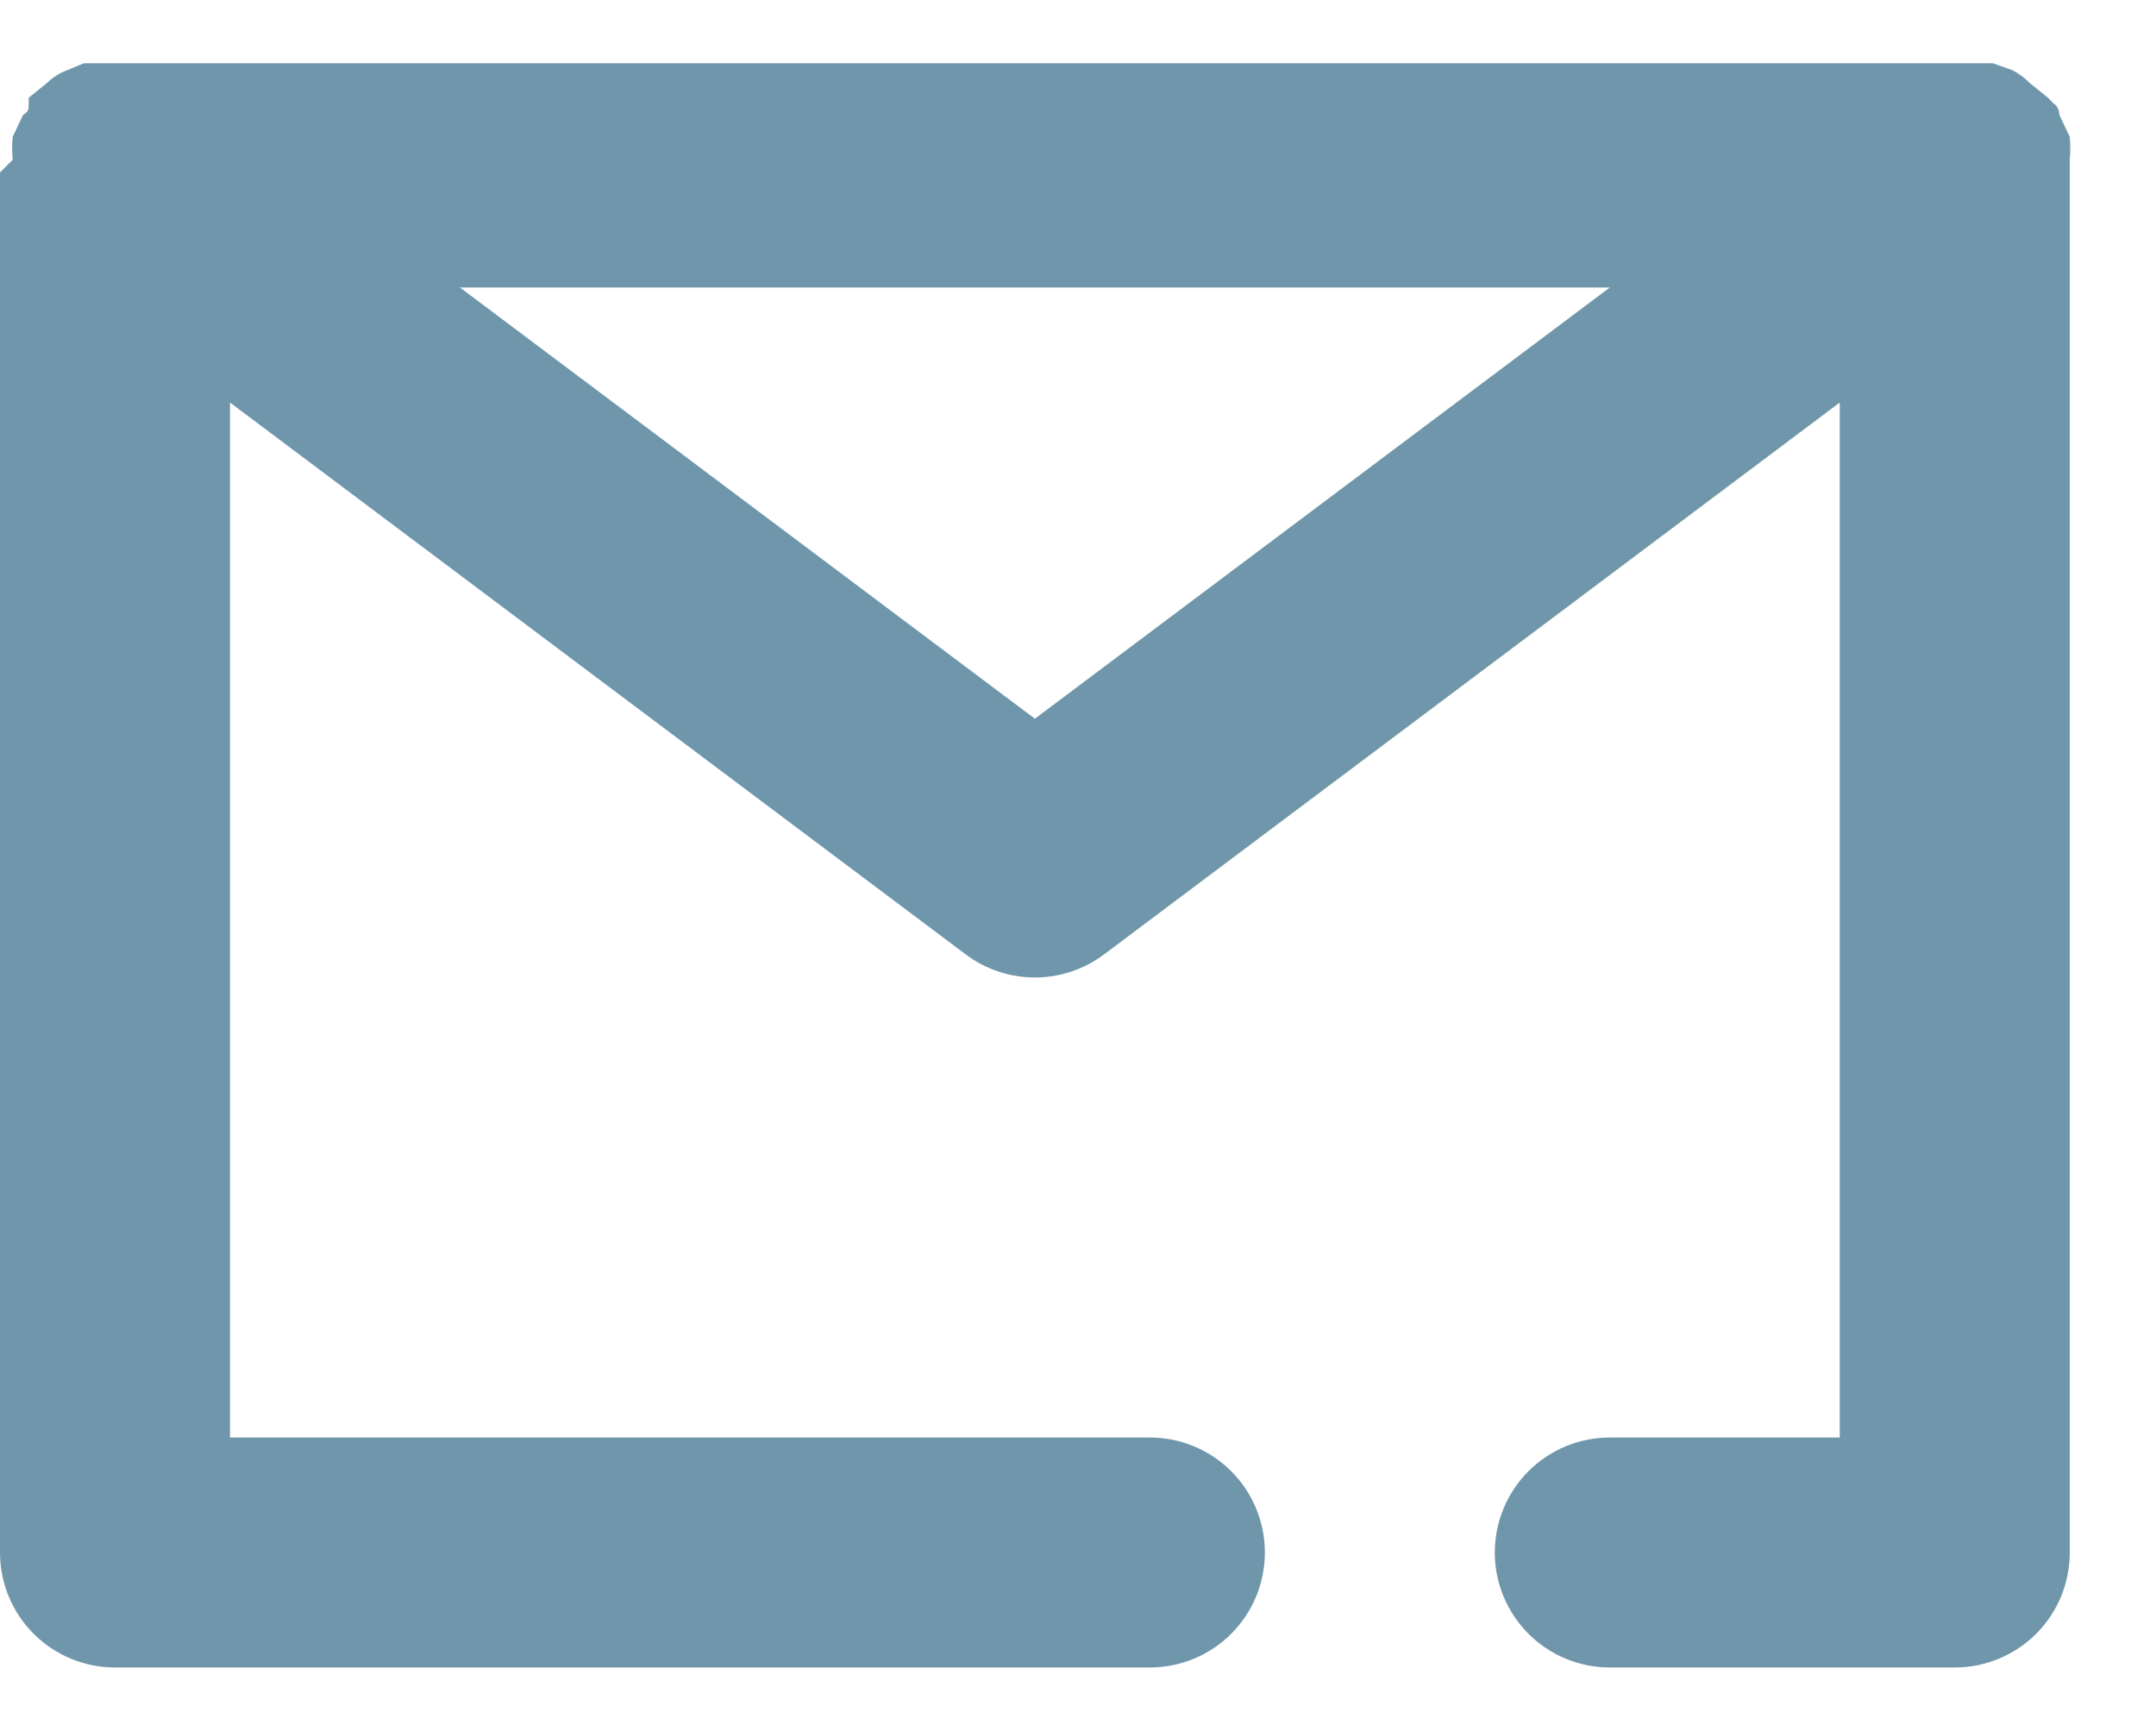 <svg width="25" height="20" viewBox="0 0 25 20" fill="none" xmlns="http://www.w3.org/2000/svg">
<path d="M24 1.853C24.008 1.765 24.008 1.675 24 1.587L23.88 1.333C23.88 1.333 23.88 1.24 23.813 1.2L23.747 1.133L23.533 0.96C23.475 0.901 23.407 0.851 23.333 0.813L23.107 0.733H22.84H1.24H0.973L0.747 0.827C0.672 0.858 0.605 0.904 0.547 0.96L0.333 1.133C0.333 1.133 0.333 1.133 0.333 1.2C0.333 1.267 0.333 1.293 0.267 1.333L0.147 1.587C0.139 1.675 0.139 1.765 0.147 1.853L0 2V18C0 18.354 0.14 18.693 0.391 18.943C0.641 19.193 0.98 19.333 1.333 19.333H13.333C13.687 19.333 14.026 19.193 14.276 18.943C14.526 18.693 14.667 18.354 14.667 18C14.667 17.646 14.526 17.307 14.276 17.057C14.026 16.807 13.687 16.667 13.333 16.667H2.667V4.667L11.2 11.067C11.431 11.24 11.711 11.333 12 11.333C12.289 11.333 12.569 11.24 12.8 11.067L21.333 4.667V16.667H18.667C18.313 16.667 17.974 16.807 17.724 17.057C17.474 17.307 17.333 17.646 17.333 18C17.333 18.354 17.474 18.693 17.724 18.943C17.974 19.193 18.313 19.333 18.667 19.333H22.667C23.02 19.333 23.359 19.193 23.61 18.943C23.86 18.693 24 18.354 24 18V2C24 2 24 1.907 24 1.853ZM12 8.333L5.333 3.333H18.667L12 8.333Z" fill="#6F96AA"/>
</svg>
